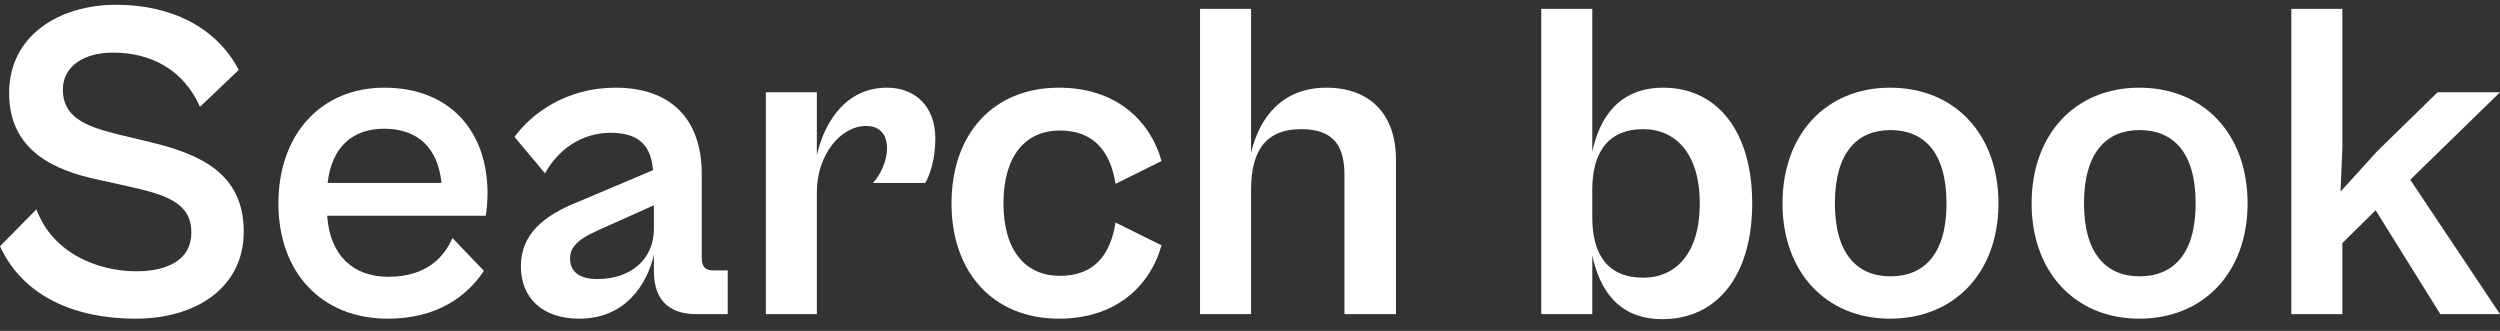 <svg width="68" height="9" viewBox="0 0 68 9" fill="none" xmlns="http://www.w3.org/2000/svg">
<rect x="0" y="0" width="68" height="9" fill="#333333" stroke="none"/>
<g id="Search book">
<path d="M3.681 8.668C2.094 8.668 0.644 8.098 0 6.698L0.991 5.694C1.438 6.909 2.689 7.379 3.705 7.379C4.536 7.379 5.205 7.082 5.205 6.326C5.205 5.521 4.536 5.298 3.458 5.062L2.677 4.889C1.499 4.641 0.248 4.108 0.248 2.534C0.248 0.973 1.599 0.13 3.16 0.13C4.684 0.13 5.899 0.762 6.494 1.902L5.44 2.906C4.982 1.877 4.09 1.431 3.073 1.431C2.28 1.431 1.71 1.803 1.71 2.435C1.71 3.166 2.28 3.426 3.185 3.649L4.114 3.872C5.44 4.195 6.63 4.715 6.63 6.301C6.63 7.801 5.366 8.668 3.681 8.668Z" fill="white"/>
<path d="M10.547 8.668C8.75 8.668 7.573 7.417 7.573 5.533C7.573 3.637 8.75 2.385 10.448 2.385C12.257 2.385 13.261 3.587 13.261 5.26C13.261 5.483 13.236 5.744 13.211 5.868H8.899C8.973 6.946 9.605 7.528 10.559 7.528C11.613 7.528 12.084 6.983 12.307 6.475L13.162 7.367C12.703 8.061 11.886 8.668 10.547 8.668ZM10.448 3.501C9.593 3.501 9.023 3.996 8.911 4.975H12.009C11.91 4.021 11.365 3.501 10.448 3.501Z" fill="white"/>
<path d="M15.754 8.668C14.762 8.668 14.168 8.111 14.168 7.243C14.168 6.388 14.762 5.868 15.742 5.483L17.762 4.628C17.712 4.021 17.439 3.612 16.609 3.612C15.803 3.612 15.171 4.083 14.825 4.715L13.994 3.724C14.465 3.079 15.407 2.385 16.745 2.385C18.245 2.385 19.087 3.24 19.087 4.727V6.995C19.087 7.268 19.187 7.355 19.41 7.355H19.794V8.544H18.939C18.294 8.544 17.786 8.247 17.786 7.379V6.933C17.6 7.726 17.018 8.668 15.754 8.668ZM15.506 7.032C15.506 7.379 15.742 7.59 16.25 7.59C17.167 7.59 17.786 7.045 17.786 6.227V5.583L16.237 6.277C15.717 6.512 15.506 6.723 15.506 7.032Z" fill="white"/>
<path d="M22.218 8.544H20.831V2.509H22.218V4.219C22.442 3.253 23.049 2.385 24.127 2.385C24.883 2.385 25.441 2.881 25.441 3.773C25.441 4.356 25.279 4.789 25.168 4.975H23.743C23.941 4.777 24.127 4.38 24.127 4.034C24.127 3.699 23.966 3.426 23.557 3.426C22.863 3.426 22.218 4.219 22.218 5.223V8.544Z" fill="white"/>
<path d="M28.806 8.668C27.009 8.668 25.881 7.404 25.881 5.533C25.881 3.649 27.009 2.385 28.806 2.385C30.318 2.385 31.272 3.24 31.594 4.38L30.343 5C30.206 4.133 29.76 3.55 28.831 3.55C27.877 3.55 27.294 4.257 27.294 5.533C27.294 6.797 27.877 7.503 28.831 7.503C29.773 7.503 30.206 6.921 30.343 6.053L31.594 6.673C31.272 7.813 30.318 8.668 28.806 8.668Z" fill="white"/>
<path d="M34.029 8.544H32.641V0.241H34.029V4.157C34.252 3.203 34.871 2.385 36.074 2.385C37.251 2.385 37.97 3.092 37.97 4.343V8.544H36.569V4.765C36.569 4.021 36.322 3.513 35.392 3.513C34.376 3.513 34.029 4.17 34.029 5.161V8.544Z" fill="white"/>
<path d="M43.31 8.544H41.922V0.241H43.31V4.133C43.508 3.191 44.041 2.385 45.243 2.385C46.718 2.385 47.66 3.587 47.66 5.533C47.66 7.479 46.718 8.681 45.218 8.681C44.016 8.681 43.508 7.875 43.31 6.946V8.544ZM43.31 5.917C43.31 6.909 43.719 7.553 44.698 7.553C45.578 7.553 46.235 6.896 46.235 5.533C46.235 4.182 45.578 3.513 44.698 3.513C43.719 3.513 43.31 4.17 43.31 5.161V5.917Z" fill="white"/>
<path d="M51.408 8.668C49.673 8.668 48.484 7.404 48.484 5.533C48.484 3.649 49.673 2.385 51.408 2.385C53.168 2.385 54.358 3.649 54.358 5.533C54.358 7.404 53.168 8.668 51.408 8.668ZM51.421 7.516C52.325 7.516 52.945 6.921 52.945 5.533C52.945 4.133 52.325 3.538 51.421 3.538C50.529 3.538 49.909 4.133 49.909 5.533C49.909 6.921 50.529 7.516 51.421 7.516Z" fill="white"/>
<path d="M58.185 8.668C56.45 8.668 55.26 7.404 55.26 5.533C55.26 3.649 56.45 2.385 58.185 2.385C59.945 2.385 61.134 3.649 61.134 5.533C61.134 7.404 59.945 8.668 58.185 8.668ZM58.197 7.516C59.102 7.516 59.722 6.921 59.722 5.533C59.722 4.133 59.102 3.538 58.197 3.538C57.305 3.538 56.685 4.133 56.685 5.533C56.685 6.921 57.305 7.516 58.197 7.516Z" fill="white"/>
<path d="M63.712 8.544H62.324V0.241H63.712V4.046L63.663 5.211L64.654 4.12L66.302 2.509H68L65.559 4.889L68 8.544H66.377L64.617 5.719L63.712 6.611V8.544Z" fill="white"/>
</g>
</svg>
